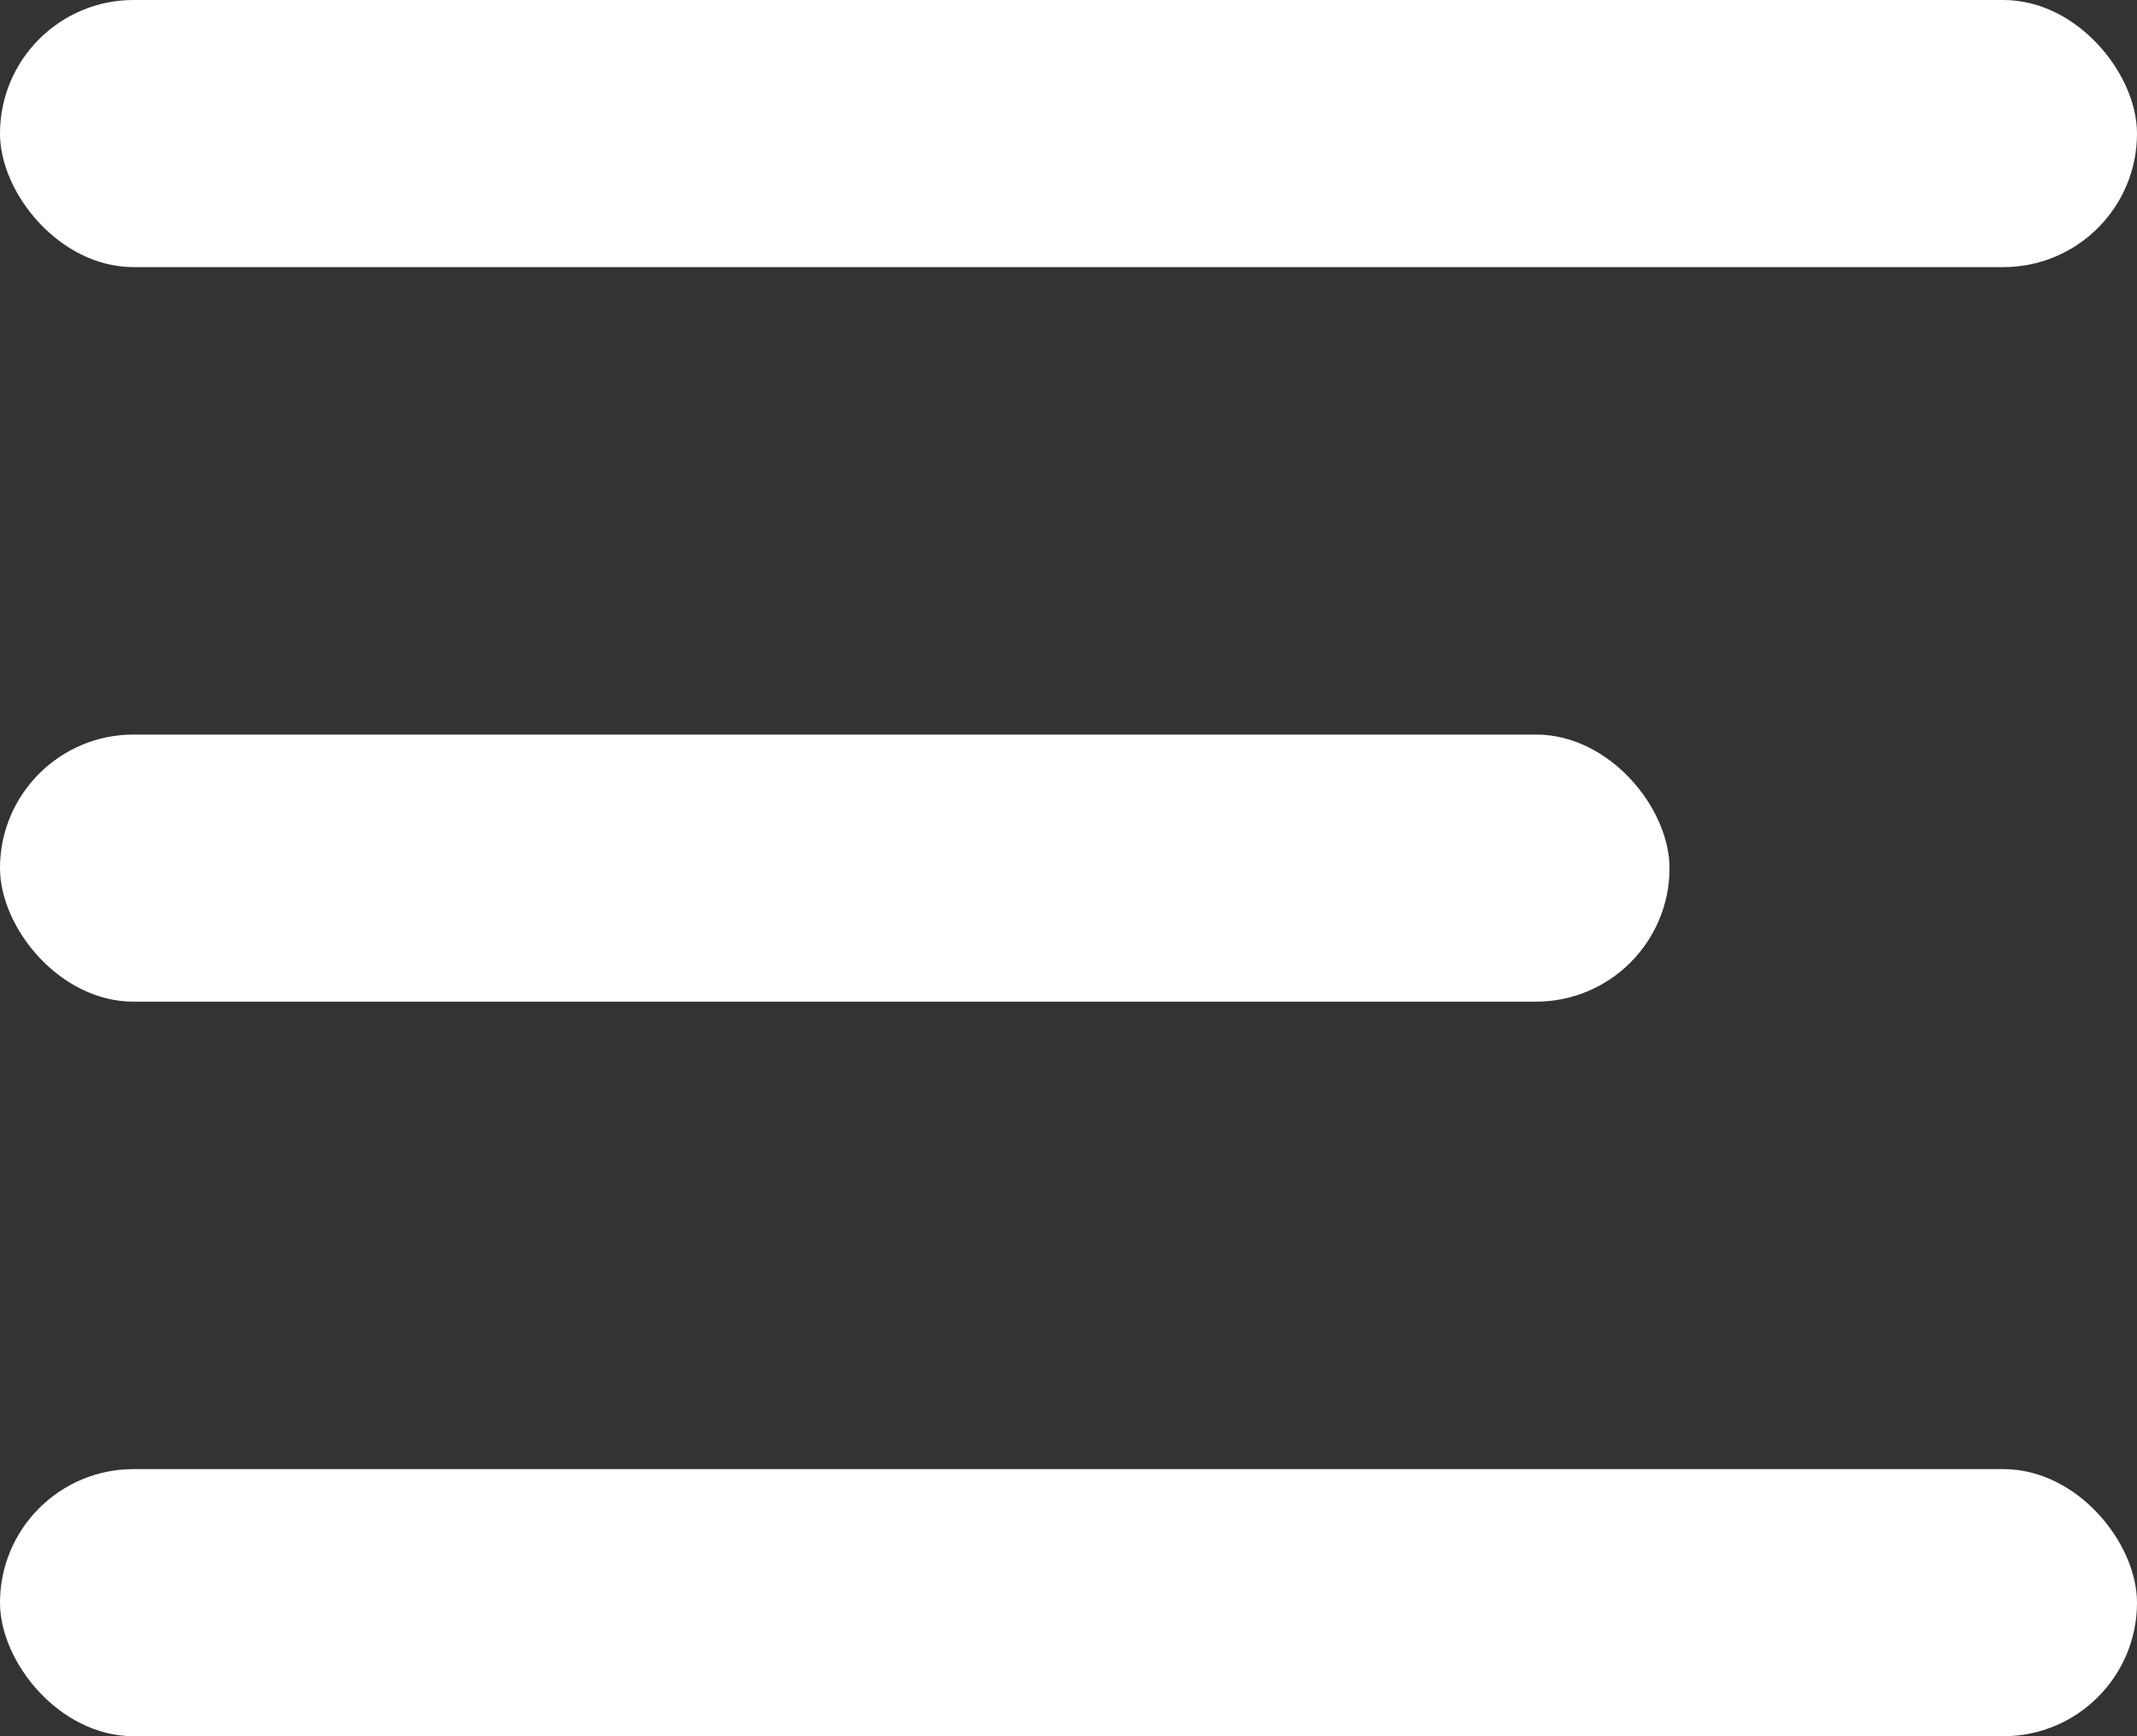 <svg width="32" height="26" viewBox="0 0 32 26" fill="none" xmlns="http://www.w3.org/2000/svg">
<rect x="0" y="0" width="32" height="26" fill="#333333" stroke="none"/>
<rect width="32" height="4" rx="2" fill="white"/>
<rect y="11" width="25" height="4" rx="2" fill="white"/>
<rect y="22" width="32" height="4" rx="2" fill="white"/>
</svg>
